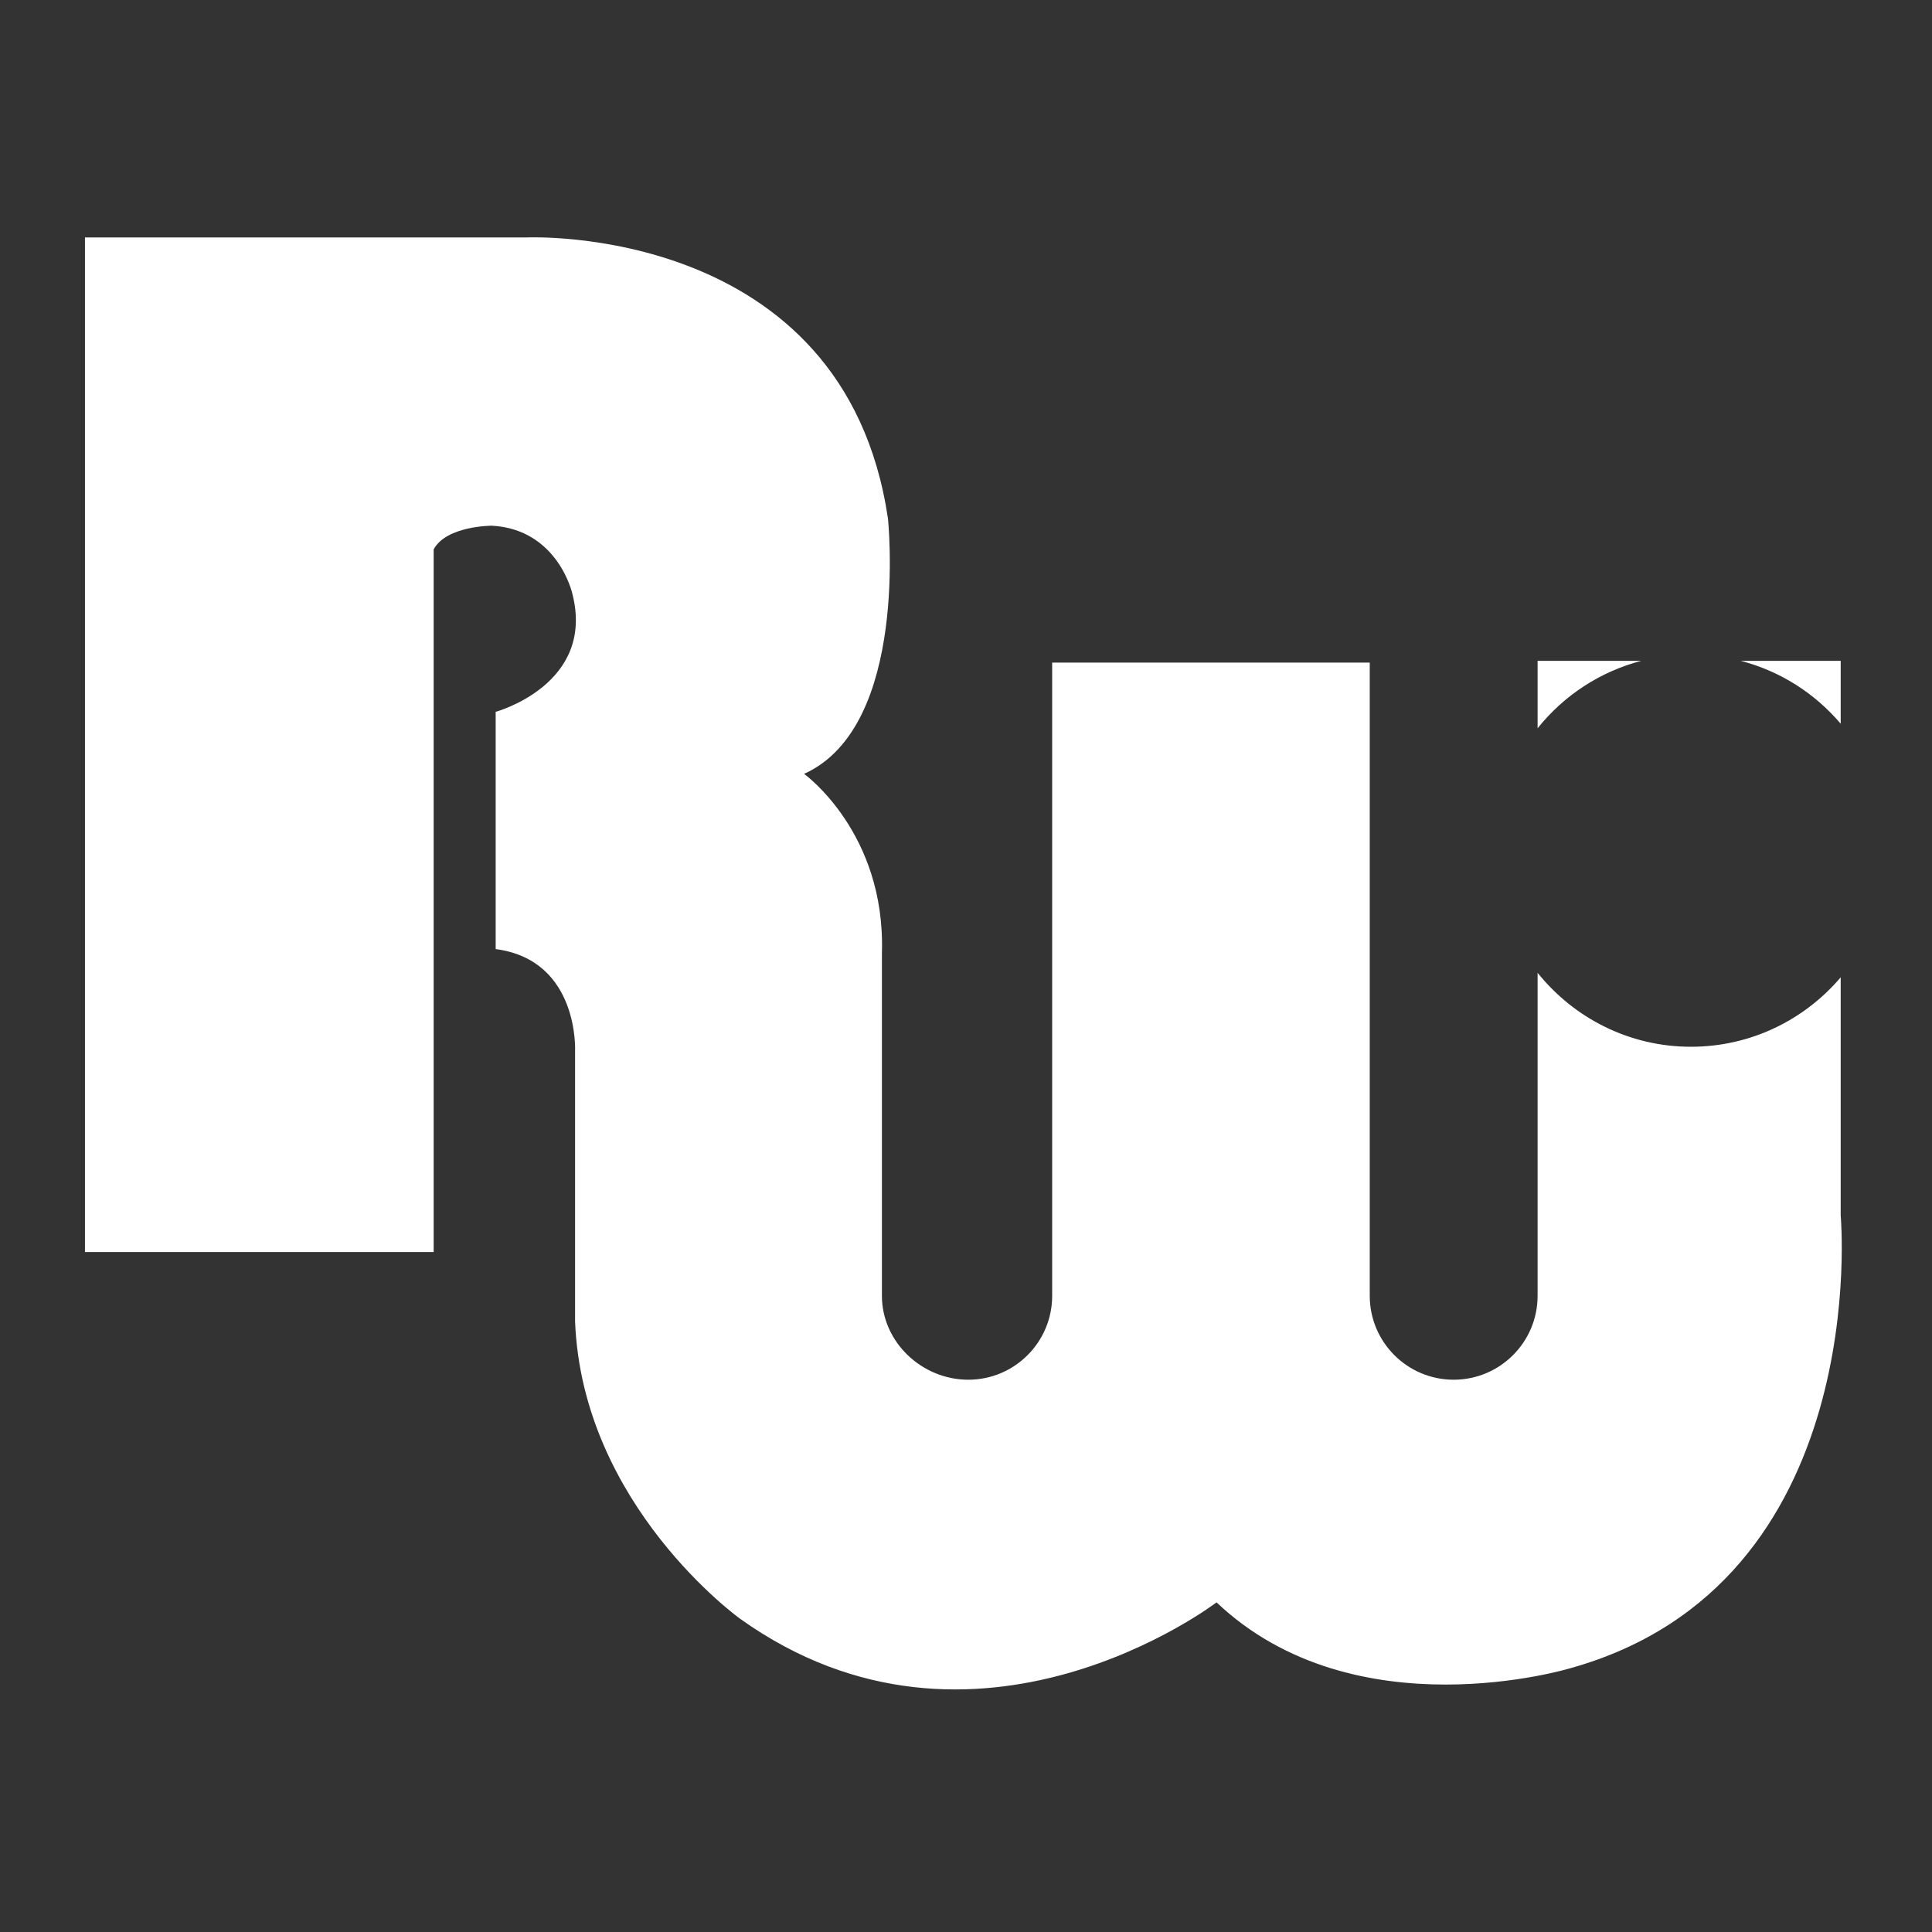 <?xml version="1.0" encoding="UTF-8"?>
<svg xmlns="http://www.w3.org/2000/svg" xmlns:xlink="http://www.w3.org/1999/xlink" width="50pt" height="50pt" viewBox="0 0 50 50" version="1.1">
<rect x="0" y="0" width="50" height="50" fill="#333333" stroke="none"/>
<g id="surface1">
<path style=" stroke:none;fill-rule:evenodd;fill:rgb(100%,100%,100%);fill-opacity:1;" d="M 47.637 18.73 L 47.637 17.102 L 45.047 17.102 C 46.059 17.363 46.961 17.934 47.637 18.73 Z M 42.477 17.102 L 39.793 17.102 L 39.793 18.848 C 40.477 17.992 41.418 17.379 42.477 17.102 Z M 47.637 25.293 C 46.703 26.391 45.316 27.09 43.762 27.09 C 42.156 27.09 40.727 26.34 39.793 25.176 L 39.793 33.535 C 39.793 34.734 38.82 35.707 37.621 35.707 C 36.422 35.707 35.449 34.734 35.449 33.535 L 35.449 17.148 L 27.23 17.148 L 27.23 33.535 C 27.23 34.734 26.258 35.707 25.059 35.707 C 23.859 35.707 22.824 34.734 22.824 33.535 L 22.824 24.656 C 22.918 21.539 20.809 20.027 20.809 20.027 C 23.547 18.801 22.98 13.418 22.98 13.418 C 21.848 5.766 13.629 6.145 13.629 6.145 L 2.199 6.145 L 2.199 32.402 L 11.223 32.402 L 11.223 14.219 C 11.551 13.605 12.73 13.605 12.73 13.605 C 14.434 13.699 14.809 15.352 14.809 15.352 C 15.426 17.715 12.828 18.422 12.828 18.422 L 12.828 24.562 C 15 24.848 14.883 27.207 14.883 27.207 L 14.883 34.199 C 15.07 38.969 19.156 41.895 19.156 41.895 C 25.246 46.242 31.484 41.469 31.484 41.469 C 35.07 44.871 40.645 43.172 40.645 43.172 C 48.5 40.977 47.637 31.457 47.637 31.457 Z M 47.637 25.293 "/>
</g>
</svg>
